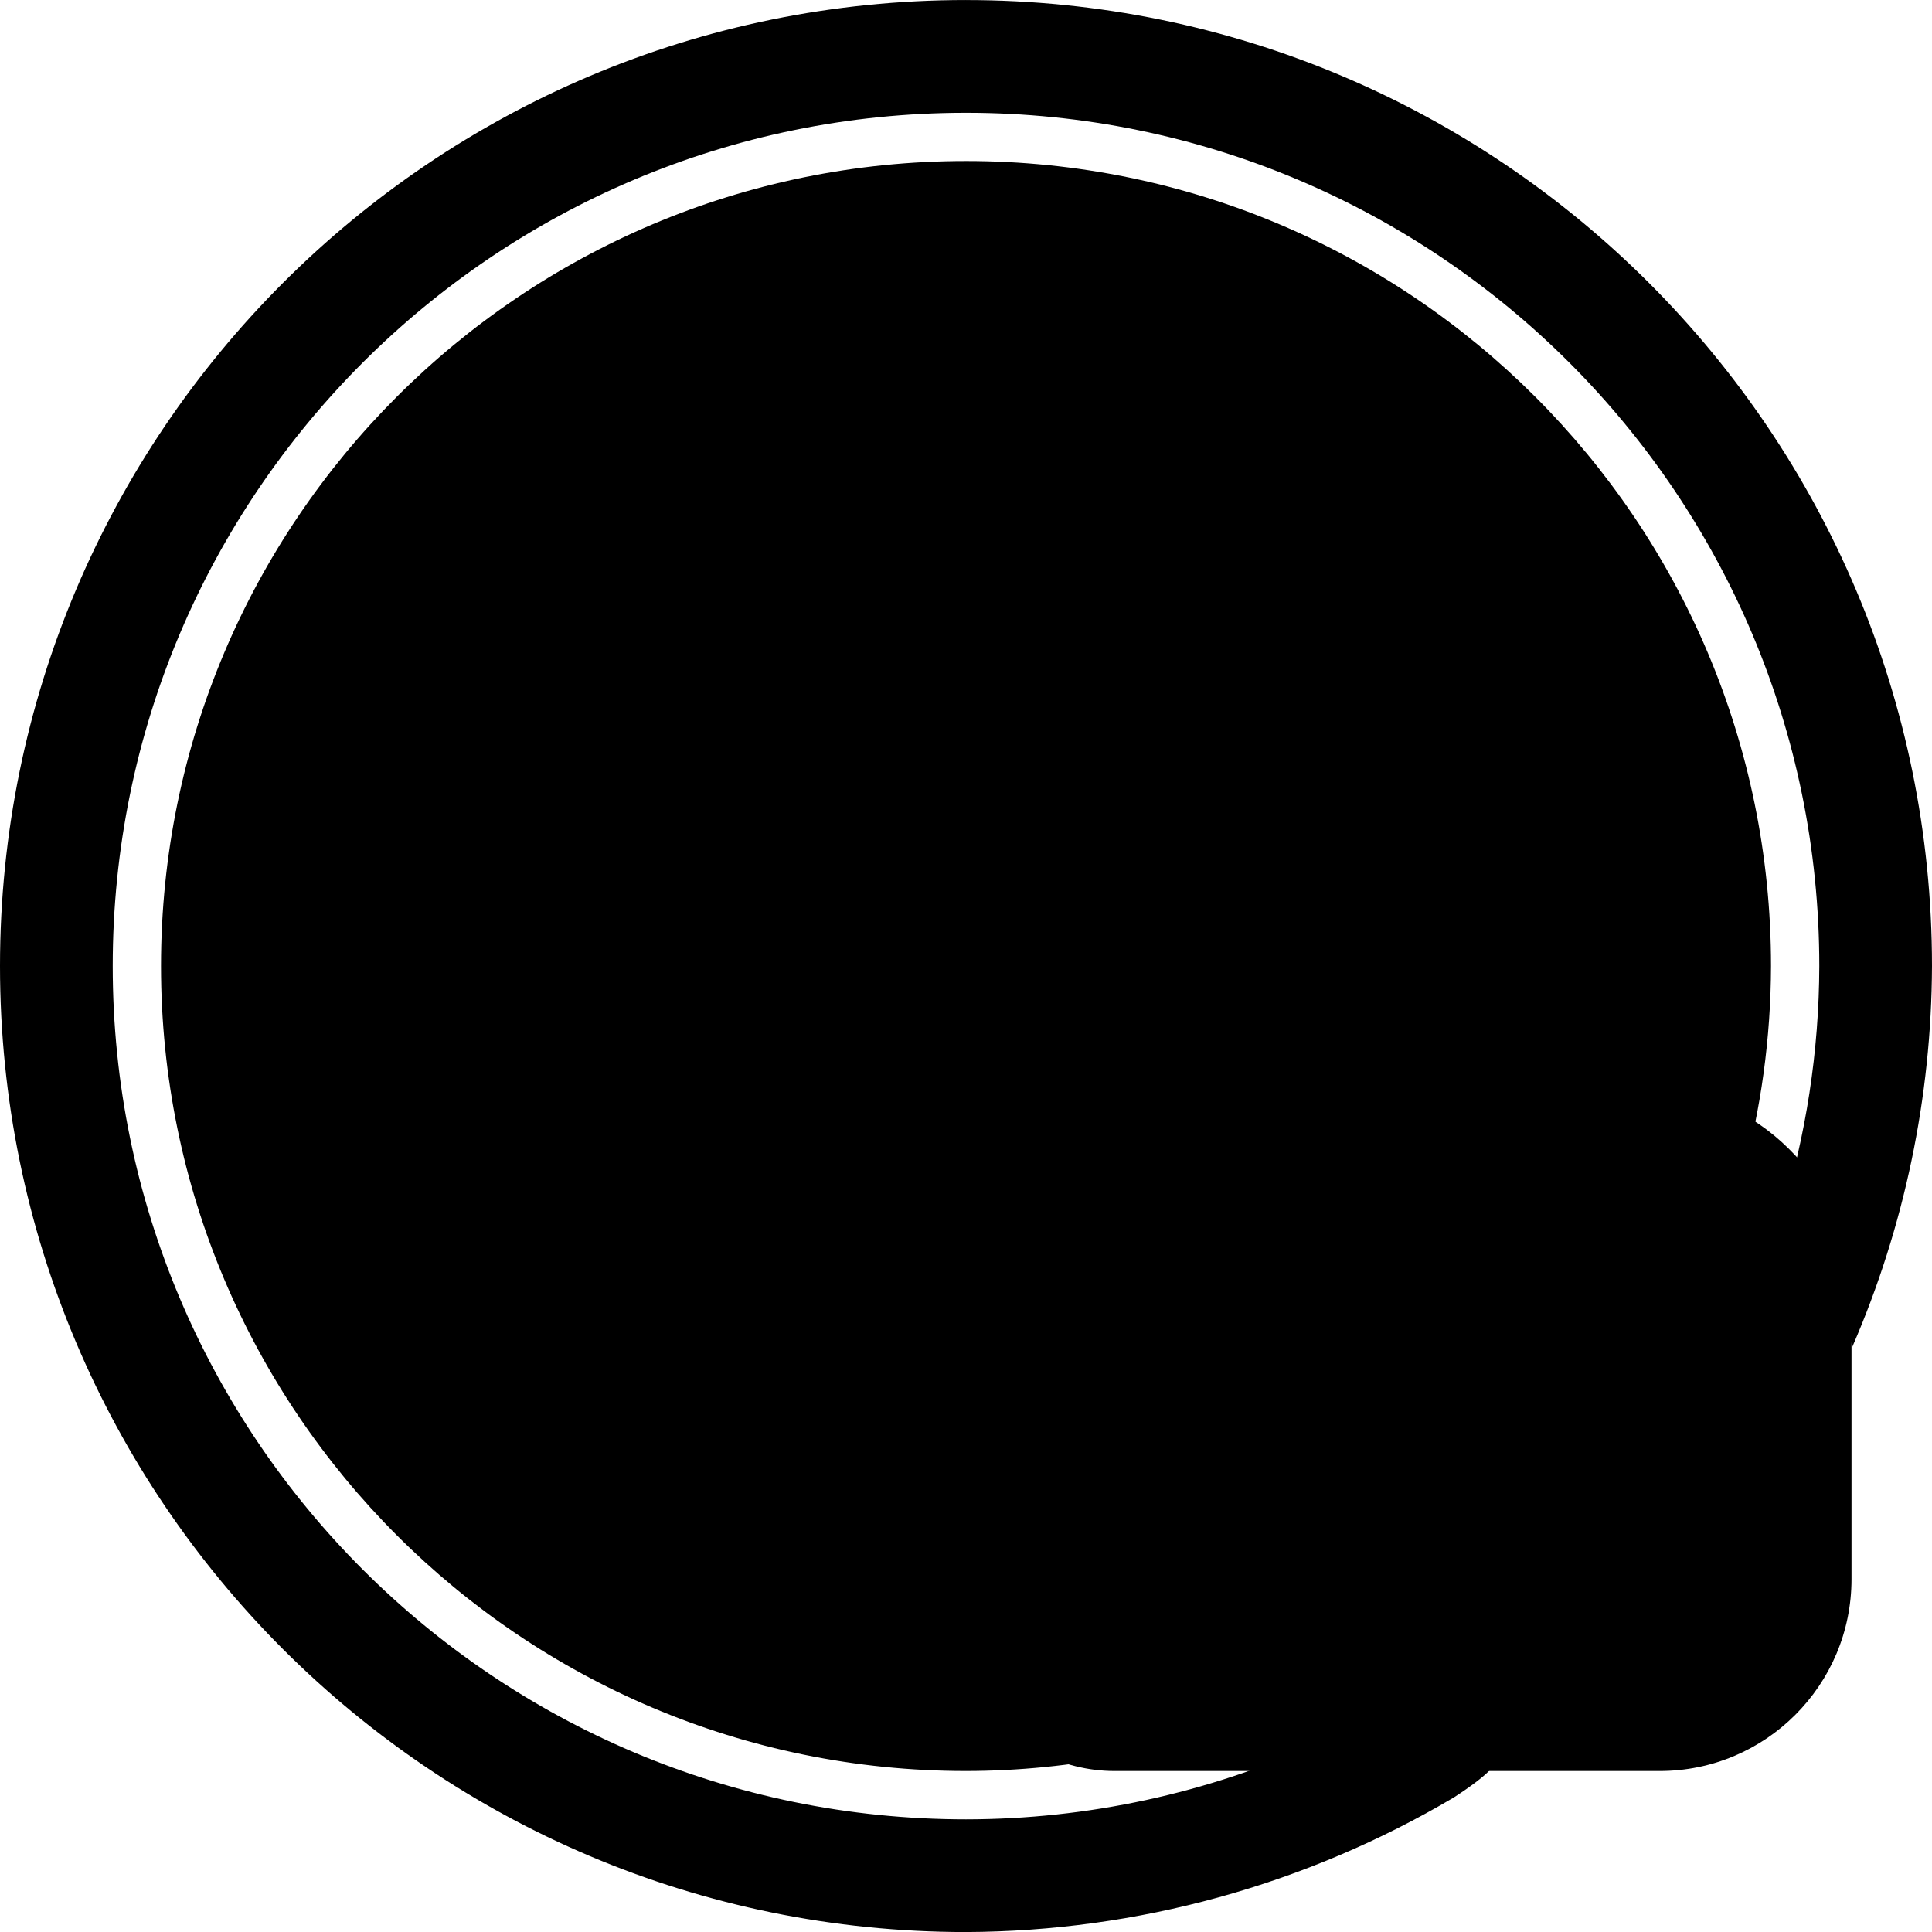 <?xml version="1.0" encoding="UTF-8" standalone="no"?>
<!-- Created with Inkscape (http://www.inkscape.org/) -->

<svg
   width="300"
   height="300"
   viewBox="0 0 79.375 79.375"
   version="1.1"
   id="svg5"
   xml:space="preserve"
   sodipodi:docname="avatar_mask_notifs_stories.svg"
   inkscape:version="1.4 (e7c3feb100, 2024-10-09)"
   xmlns:inkscape="http://www.inkscape.org/namespaces/inkscape"
   xmlns:sodipodi="http://sodipodi.sourceforge.net/DTD/sodipodi-0.dtd"
   xmlns="http://www.w3.org/2000/svg"
   xmlns:svg="http://www.w3.org/2000/svg"><sodipodi:namedview
     id="namedview7"
     pagecolor="#505050"
     bordercolor="#eeeeee"
     borderopacity="1"
     inkscape:showpageshadow="0"
     inkscape:pageopacity="0"
     inkscape:pagecheckerboard="0"
     inkscape:deskcolor="#505050"
     inkscape:document-units="mm"
     showgrid="true"
     showguides="true"
     inkscape:zoom="5.88"
     inkscape:cx="192.60204"
     inkscape:cy="281.46259"
     inkscape:window-width="1920"
     inkscape:window-height="1131"
     inkscape:window-x="0"
     inkscape:window-y="0"
     inkscape:window-maximized="1"
     inkscape:current-layer="g1"><sodipodi:guide
       position="39.557,302.337"
       orientation="0,-1"
       id="guide1636"
       inkscape:locked="false" /><inkscape:grid
       id="grid1"
       units="px"
       originx="0"
       originy="0"
       spacingx="0.661"
       spacingy="0.661"
       empcolor="#0099e5"
       empopacity="0.302"
       color="#0099e5"
       opacity="0.149"
       empspacing="5"
       enabled="true"
       visible="true" /><sodipodi:guide
       position="39.687,74.745"
       orientation="0,-1"
       id="guide4"
       inkscape:locked="false" /><sodipodi:guide
       position="4.63,39.967"
       orientation="1,0"
       id="guide5"
       inkscape:locked="false" /><sodipodi:guide
       position="39.687,4.63"
       orientation="0,-1"
       id="guide6"
       inkscape:locked="false" /><sodipodi:guide
       position="74.745,39.37"
       orientation="1,0"
       id="guide7"
       inkscape:locked="false" /></sodipodi:namedview><defs
     id="defs2" /><g
     inkscape:label="Calque 1"
     inkscape:groupmode="layer"
     id="layer1"
     transform="translate(-132.292,-26.458)"><g
       id="g1"
       transform="translate(6.615,6.615)"><path
         id="path3089"
         style="fill:#000000;fill-opacity:1;stroke-width:0.361;stroke-linejoin:round;paint-order:stroke fill markers"
         d="m 165.365,26.458 c -18.266,4e-6 -33.073,14.807 -33.073,33.073 0,18.266 14.807,33.073 33.073,33.073 4.336,-0.006 8.628,-0.864 12.633,-2.526 -2.992,-2.755 -4.695,-6.636 -4.695,-10.703 -1e-5,-8.037 6.515,-14.552 14.552,-14.552 3.437,3.15e-4 6.762,1.217 9.388,3.434 0.786,-2.842 1.188,-5.777 1.195,-8.726 0,-18.266 -14.807,-33.073 -33.073,-33.073 z"
         sodipodi:nodetypes="ssccccccs" /><path
         id="path5"
         style="fill:#000000;fill-opacity:1;stroke:none;stroke-width:3.969;stroke-dasharray:none;stroke-opacity:1"
         d="m 165.365,19.844 c -21.919,0 -39.688,17.769 -39.688,39.688 0,21.919 17.769,39.688 39.688,39.688 7.05,-0.029 13.965,-1.936 20.034,-5.524 5.763,-3.737 -3.879,-1.126 -5.558,-2.242 -4.547,2.064 -9.482,3.133 -14.476,3.136 -19.362,-2e-6 -35.057,-15.696 -35.057,-35.057 0,-19.362 15.696,-35.057 35.057,-35.057 19.362,2e-6 35.057,15.696 35.057,35.057 -0.01,3.497 -0.543,6.972 -1.582,10.311 1.341,1.545 2.349,3.357 2.943,5.324 2.138,-4.936 3.25,-10.255 3.269,-15.635 0,-21.919 -17.769,-39.688 -39.688,-39.688 z"
         sodipodi:nodetypes="ssccccssccccs" /><rect
         style="fill:#000000;stroke-width:3.969"
         id="rect1"
         width="38.161"
         height="27.908"
         x="163.584"
         y="64.696"
         ry="7.882" /></g></g></svg>
